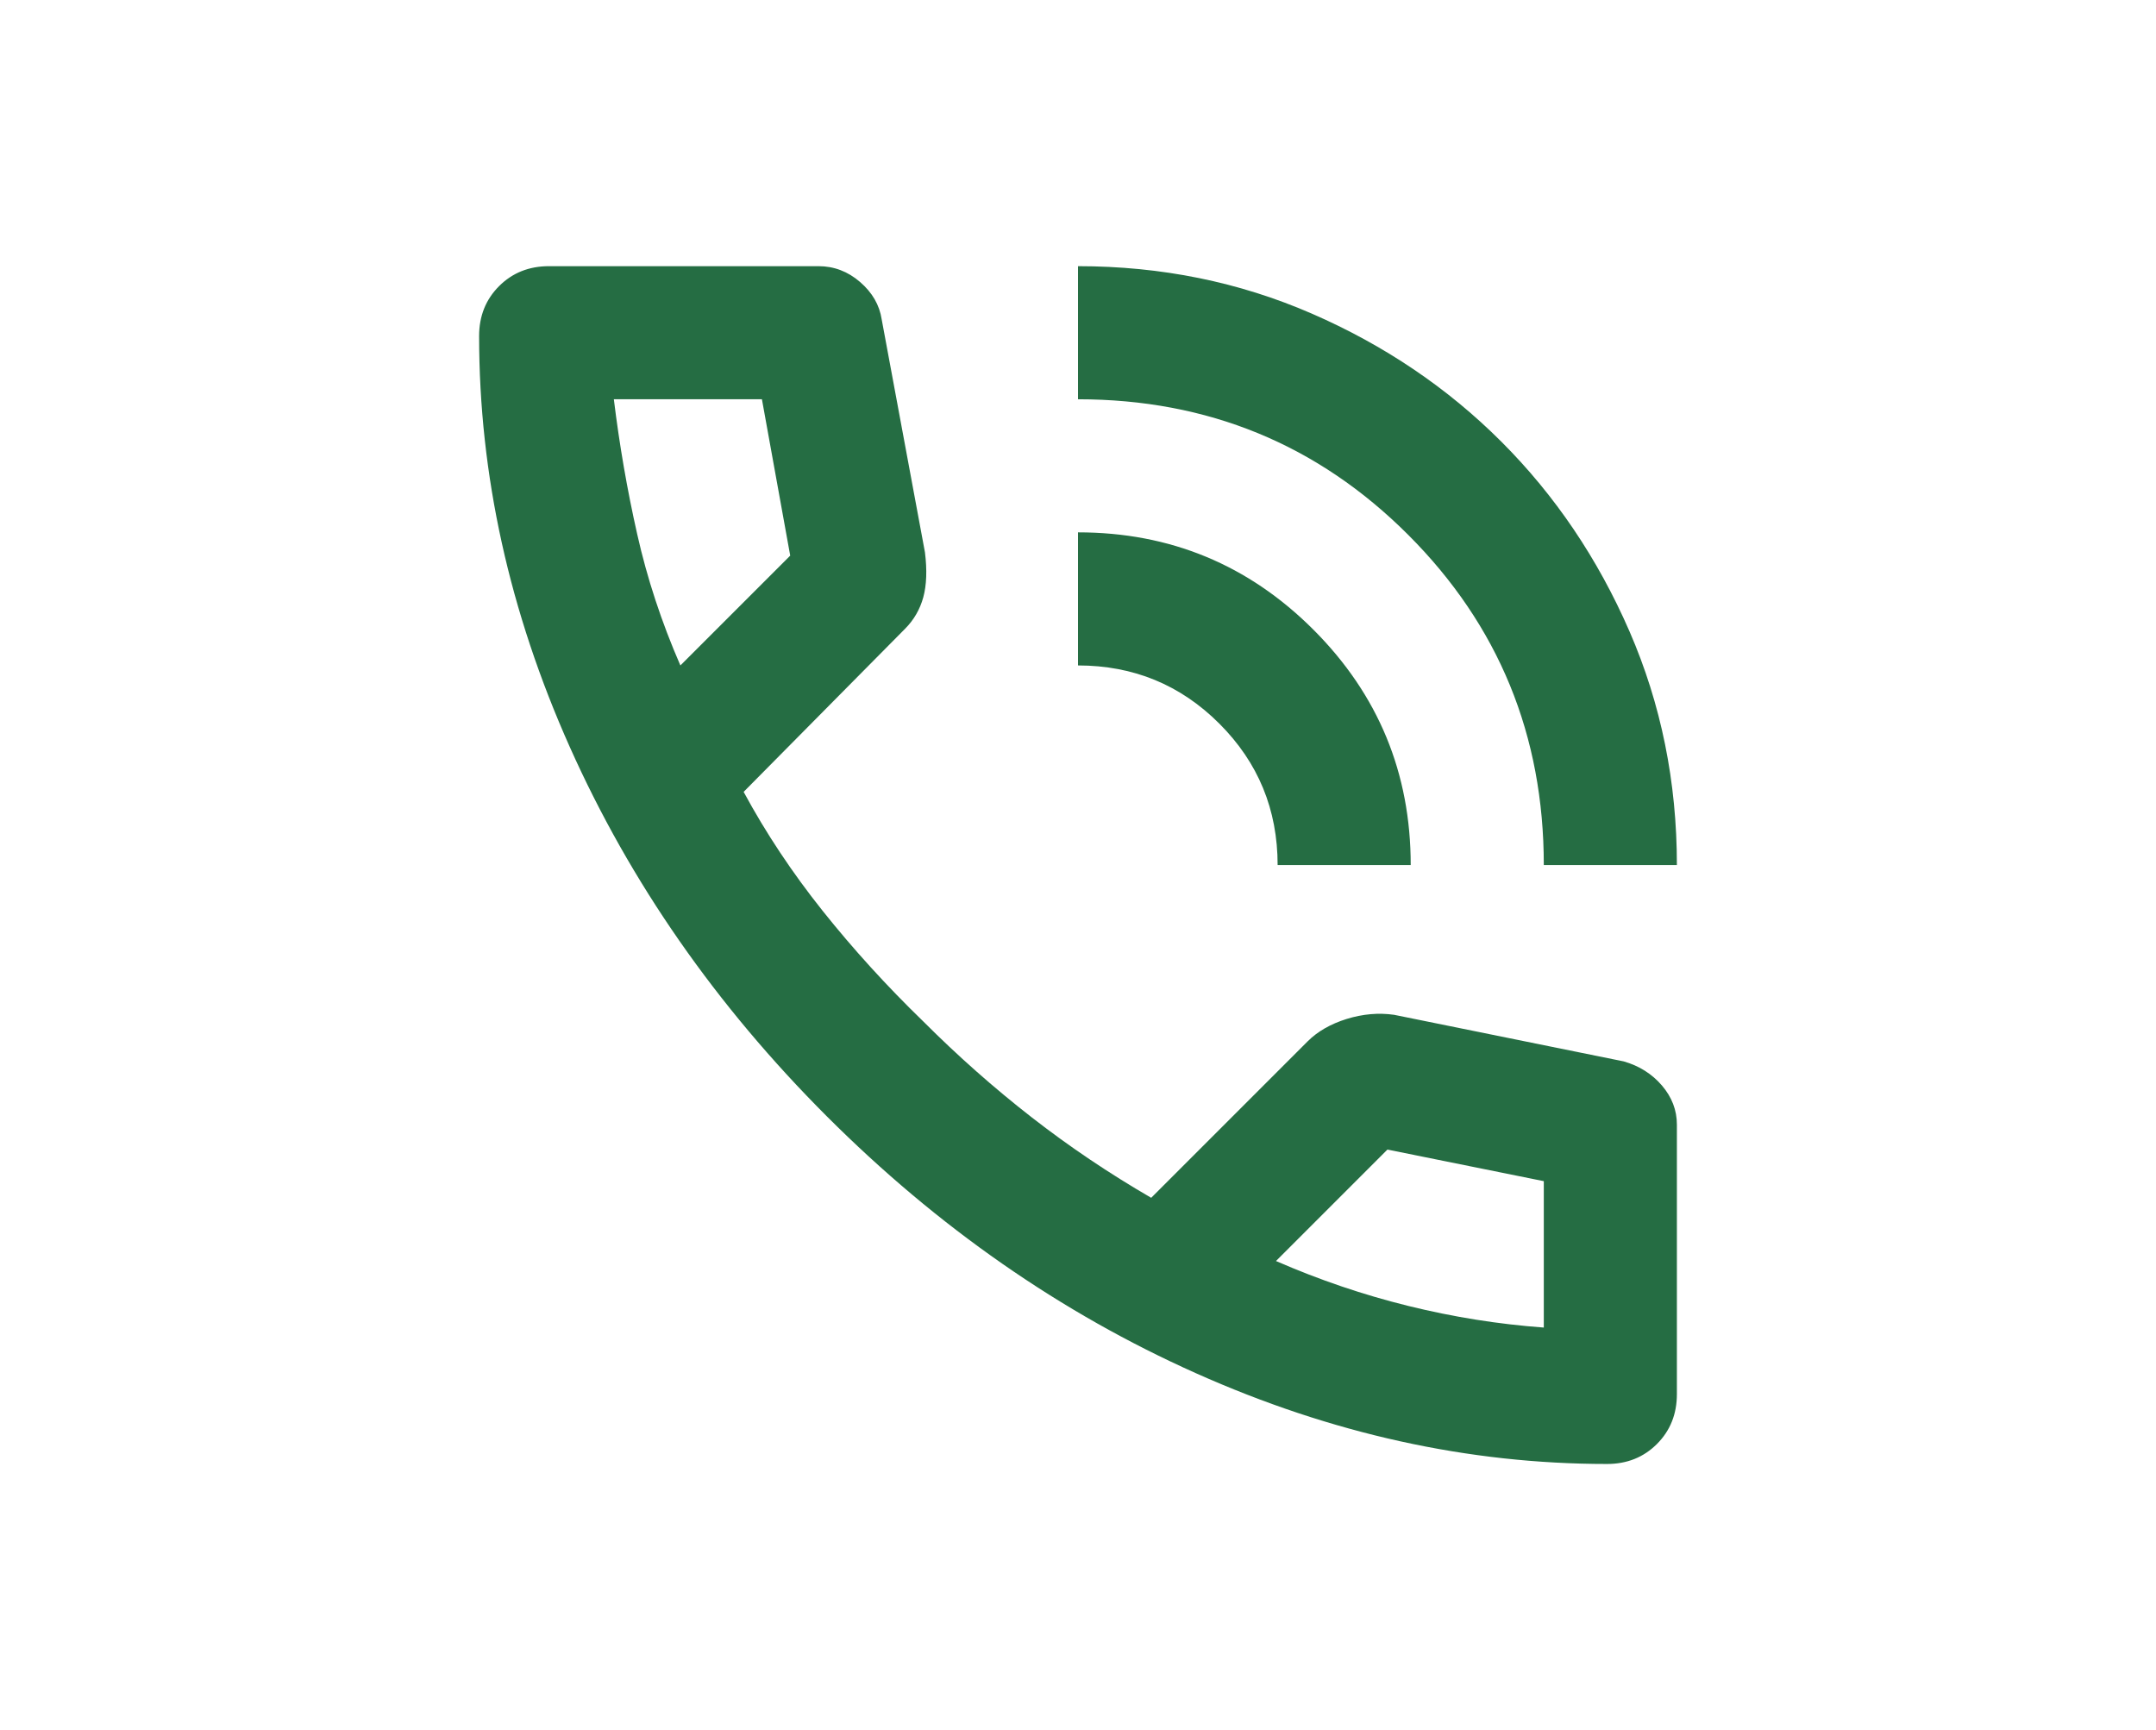 <svg width="81" height="65" viewBox="0 0 81 65" fill="none" xmlns="http://www.w3.org/2000/svg">
<path d="M58 32.5C58 27.625 56.302 23.49 52.906 20.094C49.51 16.698 45.375 15 40.5 15V10C43.625 10 46.552 10.594 49.281 11.781C52.01 12.969 54.385 14.573 56.406 16.594C58.427 18.615 60.031 20.99 61.219 23.719C62.406 26.448 63 29.375 63 32.5H58ZM48 32.5C48 30.417 47.271 28.646 45.812 27.188C44.354 25.729 42.583 25 40.5 25V20C43.958 20 46.906 21.219 49.344 23.656C51.781 26.094 53 29.042 53 32.5H48ZM60.375 55C55.167 55 50.021 53.865 44.938 51.594C39.854 49.323 35.229 46.104 31.062 41.938C26.896 37.771 23.677 33.146 21.406 28.062C19.135 22.979 18 17.833 18 12.625C18 11.875 18.25 11.25 18.75 10.75C19.25 10.25 19.875 10 20.625 10H30.75C31.333 10 31.854 10.198 32.312 10.594C32.771 10.99 33.042 11.458 33.125 12L34.75 20.75C34.833 21.417 34.812 21.979 34.688 22.438C34.562 22.896 34.333 23.292 34 23.625L27.938 29.75C28.771 31.292 29.76 32.781 30.906 34.219C32.052 35.656 33.312 37.042 34.688 38.375C35.979 39.667 37.333 40.865 38.75 41.969C40.167 43.073 41.667 44.083 43.25 45L49.125 39.125C49.5 38.75 49.99 38.469 50.594 38.281C51.198 38.094 51.792 38.042 52.375 38.125L61 39.875C61.583 40.042 62.062 40.344 62.438 40.781C62.812 41.219 63 41.708 63 42.25V52.375C63 53.125 62.75 53.75 62.25 54.25C61.75 54.75 61.125 55 60.375 55ZM25.562 25L29.688 20.875L28.625 15H23.062C23.271 16.708 23.562 18.396 23.938 20.062C24.312 21.729 24.854 23.375 25.562 25ZM47.938 47.375C49.562 48.083 51.219 48.646 52.906 49.062C54.594 49.479 56.292 49.75 58 49.875V44.375L52.125 43.188L47.938 47.375Z" fill="#256D43"/>
</svg>
